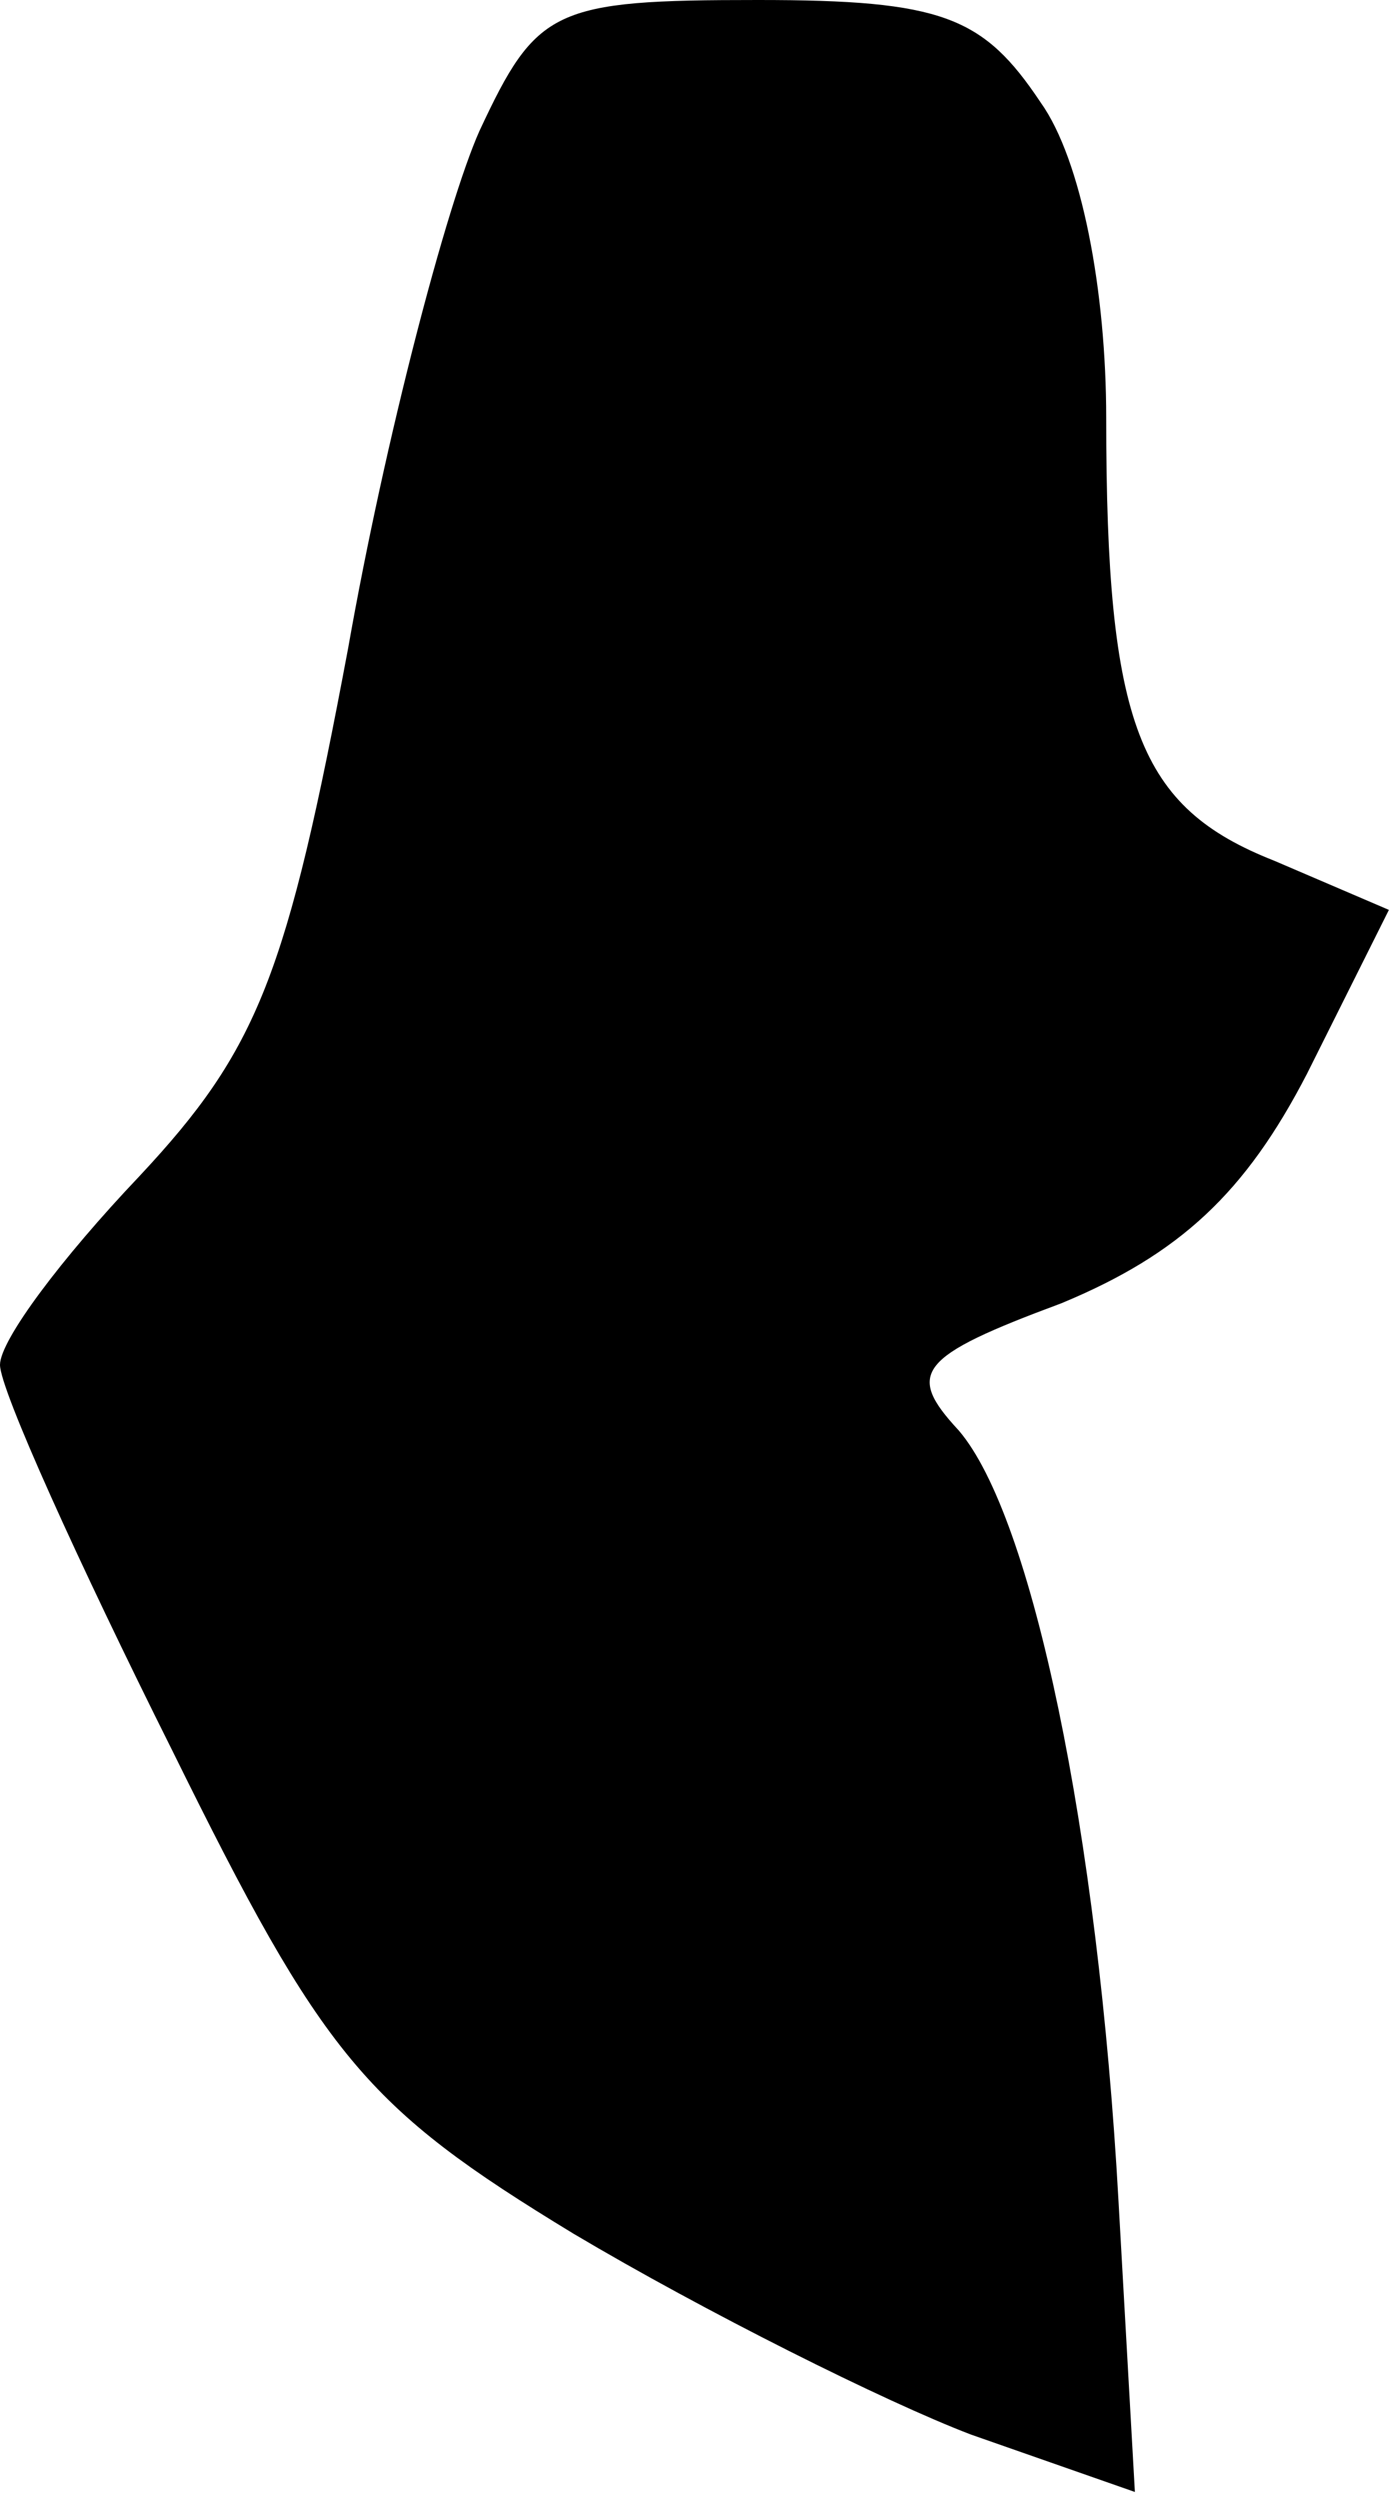 <?xml version="1.0" standalone="no"?>
<!DOCTYPE svg PUBLIC "-//W3C//DTD SVG 20010904//EN"
 "http://www.w3.org/TR/2001/REC-SVG-20010904/DTD/svg10.dtd">
<svg version="1.0" xmlns="http://www.w3.org/2000/svg"
 width="34pt" height="61pt" viewBox="0 0 34 61"
 preserveAspectRatio="xMidYMid meet">
<g transform="translate(0,61) scale(0.1,-0.1)"
fill="#000000" stroke="none">
<path fill="#000000" stroke="none" d="M117 578 c-8 -18 -23 -75 -32 -126 -15
-80 -22 -98 -51 -129 -19 -20 -34 -40 -34 -46 0 -6 19 -48 42 -94 37 -75 47
-87 98 -118 32 -19 76 -41 97 -49 l40 -14 -4 71 c-5 90 -21 167 -39 188 -13
14 -10 18 25 31 29 12 45 27 60 56 l20 40 -28 12 c-33 13 -41 33 -41 108 0 31
-6 63 -16 77 -14 21 -24 25 -69 25 -50 0 -54 -2 -68 -32z"/>
</g>
</svg>
